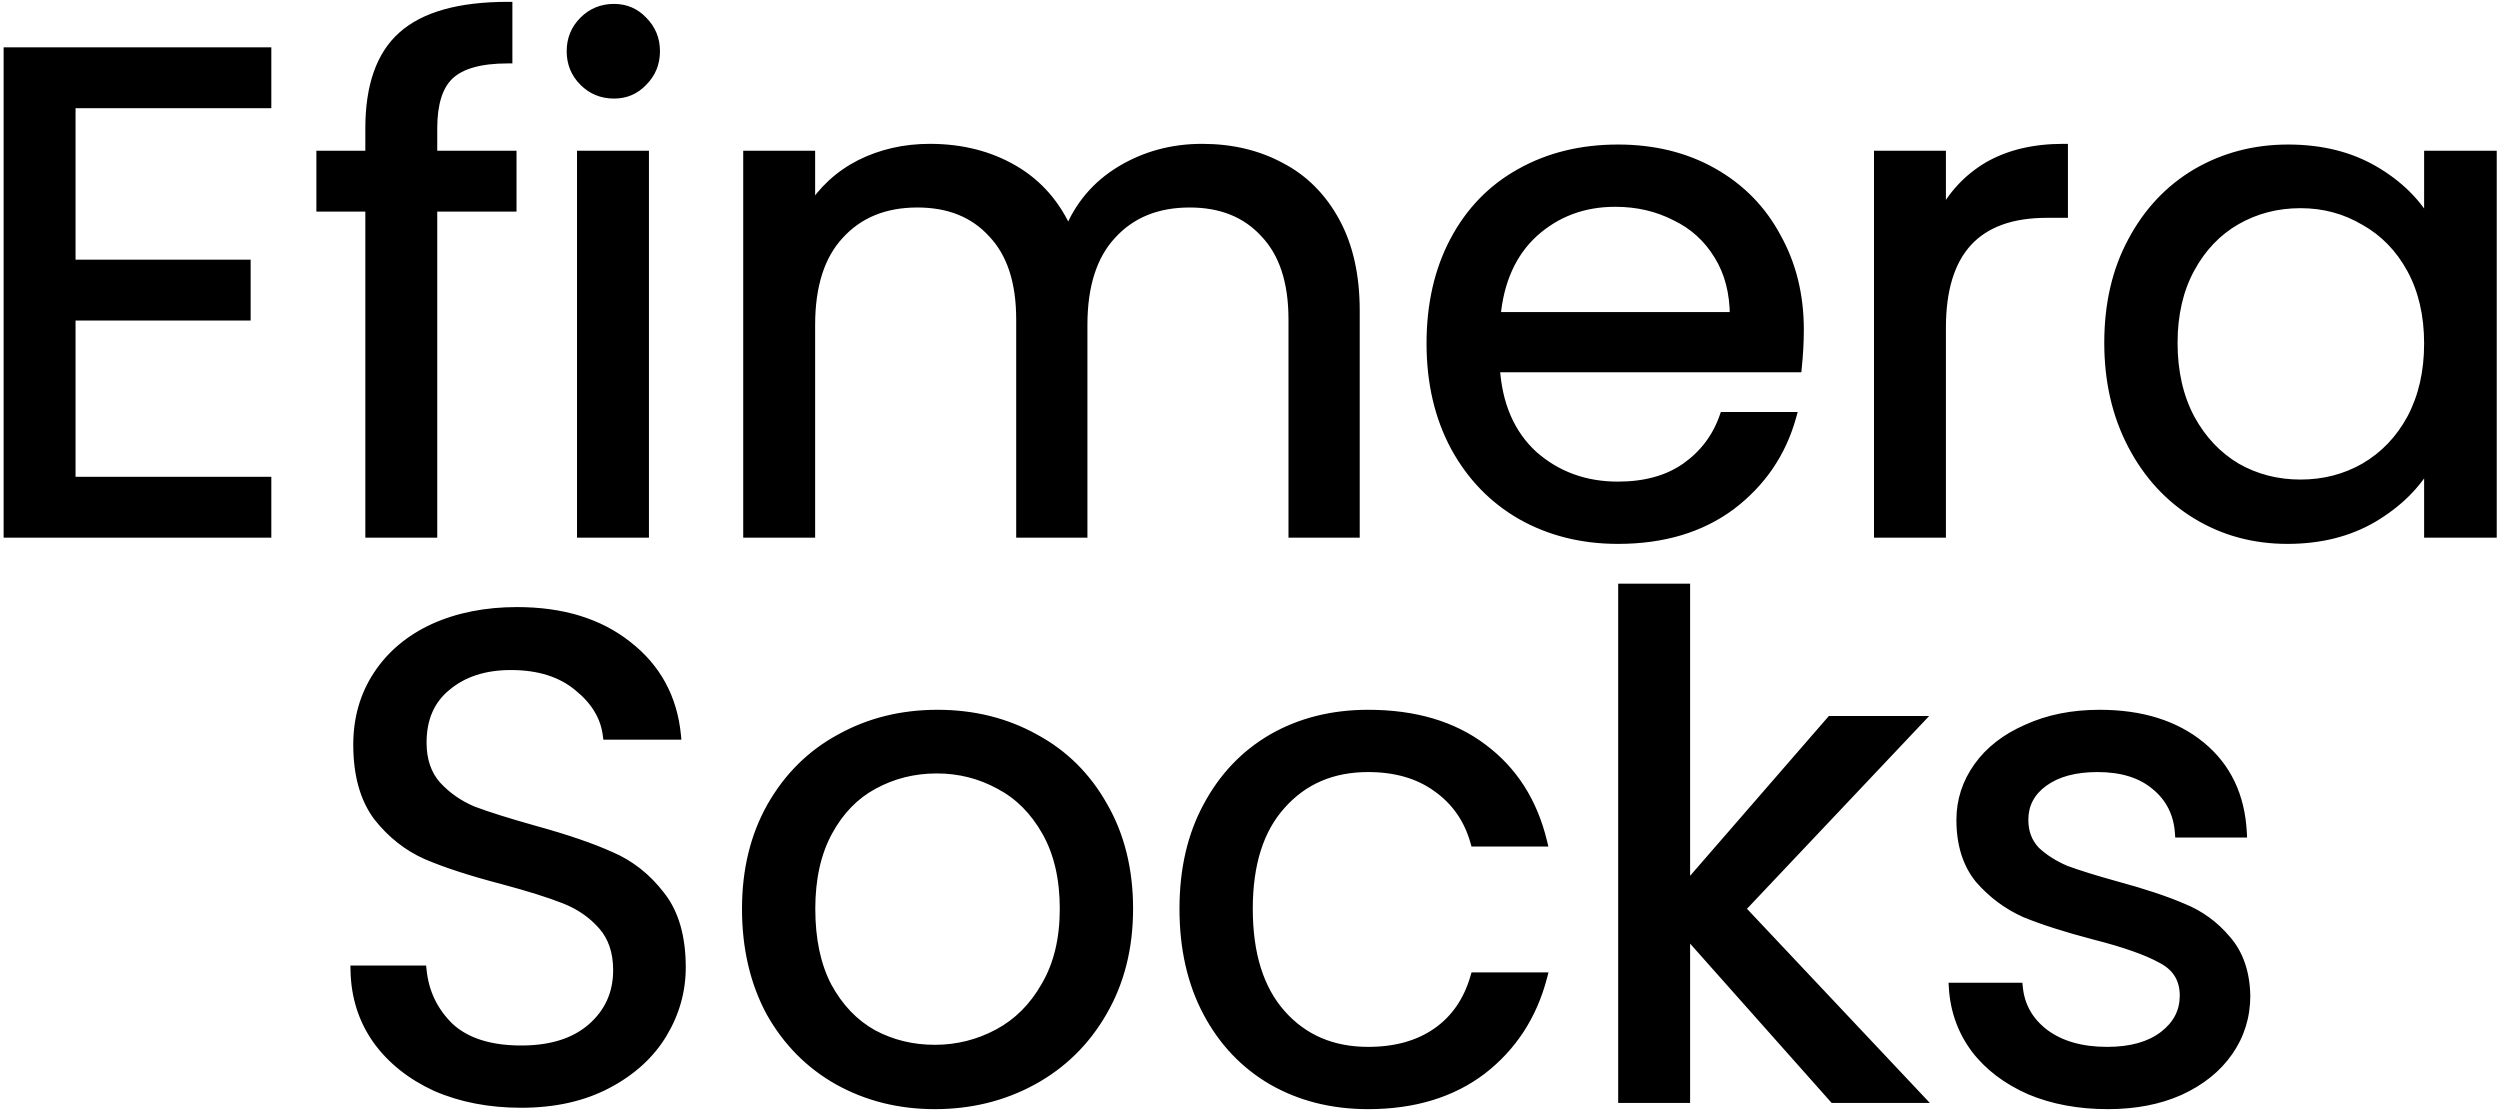 <svg width="544" height="242" viewBox="0 0 544 242" fill="none" xmlns="http://www.w3.org/2000/svg">
<g filter="url(#filter0_b)">
<path d="M15.44 22.55V57.5H53.54V68.75H15.44V104.75H58.04V116H1.79V11.3H58.04V22.55H15.44ZM111.395 45.05H94.144V116H80.495V45.05H69.844V33.8H80.495V27.95C80.495 18.75 82.844 12.05 87.544 7.85C92.344 3.55 99.995 1.4 110.495 1.4V12.8C104.495 12.8 100.245 14 97.745 16.4C95.344 18.7 94.144 22.55 94.144 27.95V33.8H111.395V45.05ZM133.61 20.45C131.01 20.45 128.81 19.55 127.01 17.75C125.21 15.95 124.31 13.75 124.31 11.15C124.31 8.55 125.21 6.35 127.01 4.55C128.81 2.75 131.01 1.85 133.61 1.85C136.11 1.85 138.21 2.75 139.91 4.55C141.71 6.35 142.61 8.55 142.61 11.15C142.61 13.75 141.71 15.95 139.91 17.75C138.21 19.55 136.11 20.45 133.61 20.45ZM140.21 33.8V116H126.56V33.8H140.21ZM261.574 32.3C267.974 32.3 273.674 33.65 278.674 36.35C283.674 38.95 287.624 42.9 290.524 48.2C293.424 53.5 294.874 59.95 294.874 67.55V116H281.374V69.5C281.374 61.3 279.324 55.05 275.224 50.75C271.224 46.35 265.774 44.15 258.874 44.15C251.774 44.15 246.124 46.45 241.924 51.05C237.724 55.55 235.624 62.1 235.624 70.7V116H222.124V69.5C222.124 61.3 220.074 55.05 215.974 50.75C211.974 46.35 206.524 44.15 199.624 44.15C192.524 44.15 186.874 46.45 182.674 51.05C178.474 55.55 176.374 62.1 176.374 70.7V116H162.724V33.8H176.374V45.65C179.074 41.35 182.674 38.05 187.174 35.75C191.774 33.45 196.824 32.3 202.324 32.3C209.224 32.3 215.324 33.85 220.624 36.95C225.924 40.05 229.874 44.6 232.474 50.6C234.774 44.8 238.574 40.3 243.874 37.1C249.174 33.9 255.074 32.3 261.574 32.3ZM391.515 71.75C391.515 74.35 391.365 77.1 391.065 80H325.365C325.865 88.1 328.615 94.45 333.615 99.05C338.715 103.55 344.865 105.8 352.065 105.8C357.965 105.8 362.865 104.45 366.765 101.75C370.765 98.95 373.565 95.25 375.165 90.65H389.865C387.665 98.55 383.265 105 376.665 110C370.065 114.9 361.865 117.35 352.065 117.35C344.265 117.35 337.265 115.6 331.065 112.1C324.965 108.6 320.165 103.65 316.665 97.25C313.165 90.75 311.415 83.25 311.415 74.75C311.415 66.25 313.115 58.8 316.515 52.4C319.915 46 324.665 41.1 330.765 37.7C336.965 34.2 344.065 32.45 352.065 32.45C359.865 32.45 366.765 34.15 372.765 37.55C378.765 40.95 383.365 45.65 386.565 51.65C389.865 57.55 391.515 64.25 391.515 71.75ZM377.415 68.9C377.415 63.7 376.265 59.25 373.965 55.55C371.665 51.75 368.515 48.9 364.515 47C360.615 45 356.265 44 351.465 44C344.565 44 338.665 46.2 333.765 50.6C328.965 55 326.215 61.1 325.515 68.9H377.415ZM422.432 47.15C424.832 42.45 428.232 38.8 432.632 36.2C437.132 33.6 442.582 32.3 448.982 32.3V46.4H445.382C430.082 46.4 422.432 54.7 422.432 71.3V116H408.782V33.8H422.432V47.15ZM458.889 74.6C458.889 66.2 460.589 58.85 463.989 52.55C467.389 46.15 472.039 41.2 477.939 37.7C483.939 34.2 490.589 32.45 497.889 32.45C505.089 32.45 511.339 34 516.639 37.1C521.939 40.2 525.889 44.1 528.489 48.8V33.8H542.289V116H528.489V100.7C525.789 105.5 521.739 109.5 516.339 112.7C511.039 115.8 504.839 117.35 497.739 117.35C490.439 117.35 483.839 115.55 477.939 111.95C472.039 108.35 467.389 103.3 463.989 96.8C460.589 90.3 458.889 82.9 458.889 74.6ZM528.489 74.75C528.489 68.55 527.239 63.15 524.739 58.55C522.239 53.95 518.839 50.45 514.539 48.05C510.339 45.55 505.689 44.3 500.589 44.3C495.489 44.3 490.839 45.5 486.639 47.9C482.439 50.3 479.089 53.8 476.589 58.4C474.089 63 472.839 68.4 472.839 74.6C472.839 80.9 474.089 86.4 476.589 91.1C479.089 95.7 482.439 99.25 486.639 101.75C490.839 104.15 495.489 105.35 500.589 105.35C505.689 105.35 510.339 104.15 514.539 101.75C518.839 99.25 522.239 95.7 524.739 91.1C527.239 86.4 528.489 80.95 528.489 74.75ZM113.421 240.05C106.521 240.05 100.321 238.85 94.821 236.45C89.421 233.95 85.171 230.55 82.071 226.25C78.971 221.85 77.371 216.8 77.271 211.1H91.821C92.321 216 94.321 220.15 97.821 223.55C101.421 226.85 106.621 228.5 113.421 228.5C119.921 228.5 125.021 226.9 128.721 223.7C132.521 220.4 134.421 216.2 134.421 211.1C134.421 207.1 133.321 203.85 131.121 201.35C128.921 198.85 126.171 196.95 122.871 195.65C119.571 194.35 115.121 192.95 109.521 191.45C102.621 189.65 97.071 187.85 92.871 186.05C88.771 184.25 85.221 181.45 82.221 177.65C79.321 173.75 77.871 168.55 77.871 162.05C77.871 156.35 79.321 151.3 82.221 146.9C85.121 142.5 89.171 139.1 94.371 136.7C99.671 134.3 105.721 133.1 112.521 133.1C122.321 133.1 130.321 135.55 136.521 140.45C142.821 145.35 146.371 151.85 147.171 159.95H132.171C131.671 155.95 129.571 152.45 125.871 149.45C122.171 146.35 117.271 144.8 111.171 144.8C105.471 144.8 100.821 146.3 97.221 149.3C93.621 152.2 91.821 156.3 91.821 161.6C91.821 165.4 92.871 168.5 94.971 170.9C97.171 173.3 99.821 175.15 102.921 176.45C106.121 177.65 110.571 179.05 116.271 180.65C123.171 182.55 128.721 184.45 132.921 186.35C137.121 188.15 140.721 191 143.721 194.9C146.721 198.7 148.221 203.9 148.221 210.5C148.221 215.6 146.871 220.4 144.171 224.9C141.471 229.4 137.471 233.05 132.171 235.85C126.871 238.65 120.621 240.05 113.421 240.05ZM203.408 240.35C195.708 240.35 188.708 238.6 182.408 235.1C176.208 231.6 171.308 226.65 167.708 220.25C164.208 213.75 162.458 206.25 162.458 197.75C162.458 189.35 164.258 181.95 167.858 175.55C171.558 169.05 176.558 164.1 182.858 160.7C189.158 157.2 196.208 155.45 204.008 155.45C211.808 155.45 218.858 157.2 225.158 160.7C231.458 164.1 236.408 169 240.008 175.4C243.708 181.8 245.558 189.25 245.558 197.75C245.558 206.25 243.658 213.75 239.858 220.25C236.158 226.65 231.108 231.6 224.708 235.1C218.308 238.6 211.208 240.35 203.408 240.35ZM203.408 228.35C208.308 228.35 212.908 227.2 217.208 224.9C221.508 222.6 224.958 219.15 227.558 214.55C230.258 209.95 231.608 204.35 231.608 197.75C231.608 191.15 230.308 185.55 227.708 180.95C225.108 176.35 221.708 172.95 217.508 170.75C213.308 168.45 208.758 167.3 203.858 167.3C198.858 167.3 194.258 168.45 190.058 170.75C185.958 172.95 182.658 176.35 180.158 180.95C177.658 185.55 176.408 191.15 176.408 197.75C176.408 204.45 177.608 210.1 180.008 214.7C182.508 219.3 185.808 222.75 189.908 225.05C194.008 227.25 198.508 228.35 203.408 228.35ZM257.655 197.75C257.655 189.25 259.355 181.85 262.755 175.55C266.155 169.15 270.855 164.2 276.855 160.7C282.955 157.2 289.905 155.45 297.705 155.45C307.805 155.45 316.105 157.9 322.605 162.8C329.205 167.7 333.555 174.5 335.655 183.2H320.955C319.555 178.2 316.805 174.25 312.705 171.35C308.705 168.45 303.705 167 297.705 167C289.905 167 283.605 169.7 278.805 175.1C274.005 180.4 271.605 187.95 271.605 197.75C271.605 207.65 274.005 215.3 278.805 220.7C283.605 226.1 289.905 228.8 297.705 228.8C303.705 228.8 308.705 227.4 312.705 224.6C316.705 221.8 319.455 217.8 320.955 212.6H335.655C333.455 221 329.055 227.75 322.455 232.85C315.855 237.85 307.605 240.35 297.705 240.35C289.905 240.35 282.955 238.6 276.855 235.1C270.855 231.6 266.155 226.65 262.755 220.25C259.355 213.85 257.655 206.35 257.655 197.75ZM399.018 239L366.768 202.7V239H353.118V128H366.768V193.25L398.418 156.8H417.468L378.768 197.75L417.618 239H399.018ZM458.666 240.35C452.366 240.35 446.716 239.3 441.716 237.2C436.716 235 432.766 232 429.866 228.2C426.966 224.3 425.366 219.85 425.066 214.85H439.166C439.566 218.95 441.466 222.3 444.866 224.9C448.366 227.5 452.916 228.8 458.516 228.8C463.716 228.8 467.816 227.65 470.816 225.35C473.816 223.05 475.316 220.15 475.316 216.65C475.316 213.05 473.716 210.4 470.516 208.7C467.316 206.9 462.366 205.15 455.666 203.45C449.566 201.85 444.566 200.25 440.666 198.65C436.866 196.95 433.566 194.5 430.766 191.3C428.066 188 426.716 183.7 426.716 178.4C426.716 174.2 427.966 170.35 430.466 166.85C432.966 163.35 436.516 160.6 441.116 158.6C445.716 156.5 450.966 155.45 456.866 155.45C465.966 155.45 473.316 157.75 478.916 162.35C484.516 166.95 487.516 173.25 487.916 181.25H474.266C473.966 176.95 472.216 173.5 469.016 170.9C465.916 168.3 461.716 167 456.416 167C451.516 167 447.616 168.05 444.716 170.15C441.816 172.25 440.366 175 440.366 178.4C440.366 181.1 441.216 183.35 442.916 185.15C444.716 186.85 446.916 188.25 449.516 189.35C452.216 190.35 455.916 191.5 460.616 192.8C466.516 194.4 471.316 196 475.016 197.6C478.716 199.1 481.866 201.4 484.466 204.5C487.166 207.6 488.566 211.65 488.666 216.65C488.666 221.15 487.416 225.2 484.916 228.8C482.416 232.4 478.866 235.25 474.266 237.35C469.766 239.35 464.566 240.35 458.666 240.35Z" fill="black"/>
<path d="M15.44 22.55V21.55H14.44V22.55H15.44ZM15.44 57.5H14.44V58.5H15.44V57.5ZM53.54 57.5H54.54V56.5H53.54V57.5ZM53.54 68.75V69.75H54.54V68.75H53.54ZM15.44 68.75V67.75H14.44V68.75H15.44ZM15.44 104.75H14.44V105.75H15.44V104.75ZM58.04 104.75H59.04V103.75H58.04V104.75ZM58.04 116V117H59.04V116H58.04ZM1.79 116H0.79V117H1.79V116ZM1.79 11.3V10.3H0.79V11.3H1.79ZM58.04 11.3H59.04V10.3H58.04V11.3ZM58.04 22.55V23.55H59.04V22.55H58.04ZM14.44 22.55V57.5H16.44V22.55H14.44ZM15.44 58.5H53.54V56.5H15.44V58.5ZM52.54 57.5V68.75H54.54V57.5H52.54ZM53.54 67.75H15.44V69.75H53.54V67.75ZM14.44 68.75V104.75H16.44V68.75H14.44ZM15.44 105.75H58.04V103.75H15.44V105.75ZM57.04 104.75V116H59.04V104.75H57.04ZM58.04 115H1.79V117H58.04V115ZM2.79 116V11.3H0.79V116H2.79ZM1.79 12.3H58.04V10.3H1.79V12.3ZM57.04 11.3V22.55H59.04V11.3H57.04ZM58.04 21.55H15.44V23.55H58.04V21.55ZM111.395 45.05V46.05H112.395V45.05H111.395ZM94.144 45.05V44.05H93.144V45.05H94.144ZM94.144 116V117H95.144V116H94.144ZM80.495 116H79.495V117H80.495V116ZM80.495 45.05H81.495V44.05H80.495V45.05ZM69.844 45.05H68.844V46.05H69.844V45.05ZM69.844 33.8V32.8H68.844V33.8H69.844ZM80.495 33.8V34.8H81.495V33.8H80.495ZM87.544 7.85L88.211 8.596L88.212 8.595L87.544 7.85ZM110.495 1.4H111.495V0.4H110.495V1.4ZM110.495 12.8V13.8H111.495V12.8H110.495ZM97.745 16.4L98.436 17.122L98.437 17.121L97.745 16.4ZM94.144 33.8H93.144V34.8H94.144V33.8ZM111.395 33.8H112.395V32.8H111.395V33.8ZM111.395 44.05H94.144V46.05H111.395V44.05ZM93.144 45.05V116H95.144V45.05H93.144ZM94.144 115H80.495V117H94.144V115ZM81.495 116V45.05H79.495V116H81.495ZM80.495 44.05H69.844V46.05H80.495V44.05ZM70.844 45.05V33.8H68.844V45.05H70.844ZM69.844 34.8H80.495V32.8H69.844V34.8ZM81.495 33.8V27.95H79.495V33.8H81.495ZM81.495 27.95C81.495 18.902 83.805 12.532 88.211 8.596L86.878 7.104C81.884 11.568 79.495 18.598 79.495 27.95H81.495ZM88.212 8.595C92.743 4.536 100.095 2.4 110.495 2.4V0.4C99.894 0.4 91.946 2.564 86.877 7.105L88.212 8.595ZM109.495 1.4V12.8H111.495V1.4H109.495ZM110.495 11.8C104.411 11.8 99.834 13.008 97.052 15.679L98.437 17.121C100.655 14.992 104.578 13.8 110.495 13.8V11.8ZM97.053 15.678C94.363 18.256 93.144 22.441 93.144 27.95H95.144C95.144 22.659 96.326 19.144 98.436 17.122L97.053 15.678ZM93.144 27.95V33.8H95.144V27.95H93.144ZM94.144 34.8H111.395V32.8H94.144V34.8ZM110.395 33.8V45.05H112.395V33.8H110.395ZM127.01 17.75L127.717 17.043L127.717 17.043L127.01 17.75ZM127.01 4.55L127.717 5.257L127.717 5.257L127.01 4.55ZM139.91 4.55L139.183 5.237L139.193 5.247L139.203 5.257L139.91 4.55ZM139.91 17.75L139.203 17.043L139.193 17.053L139.183 17.063L139.91 17.75ZM140.21 33.8H141.21V32.8H140.21V33.8ZM140.21 116V117H141.21V116H140.21ZM126.56 116H125.56V117H126.56V116ZM126.56 33.8V32.8H125.56V33.8H126.56ZM133.61 19.45C131.269 19.45 129.325 18.651 127.717 17.043L126.303 18.457C128.295 20.449 130.751 21.45 133.61 21.45V19.45ZM127.717 17.043C126.109 15.435 125.31 13.491 125.31 11.15H123.31C123.31 14.009 124.311 16.465 126.303 18.457L127.717 17.043ZM125.31 11.15C125.31 8.809 126.109 6.865 127.717 5.257L126.303 3.843C124.311 5.835 123.31 8.291 123.31 11.15H125.31ZM127.717 5.257C129.325 3.649 131.269 2.85 133.61 2.85V0.85C130.751 0.85 128.295 1.851 126.303 3.843L127.717 5.257ZM133.61 2.85C135.838 2.85 137.674 3.639 139.183 5.237L140.637 3.863C138.746 1.861 136.382 0.85 133.61 0.85V2.85ZM139.203 5.257C140.811 6.865 141.61 8.809 141.61 11.15H143.61C143.61 8.291 142.609 5.835 140.617 3.843L139.203 5.257ZM141.61 11.15C141.61 13.491 140.811 15.435 139.203 17.043L140.617 18.457C142.609 16.465 143.61 14.009 143.61 11.15H141.61ZM139.183 17.063C137.674 18.661 135.838 19.45 133.61 19.45V21.45C136.382 21.45 138.746 20.439 140.637 18.437L139.183 17.063ZM139.21 33.8V116H141.21V33.8H139.21ZM140.21 115H126.56V117H140.21V115ZM127.56 116V33.8H125.56V116H127.56ZM126.56 34.8H140.21V32.8H126.56V34.8ZM278.674 36.35L278.199 37.23L278.206 37.234L278.212 37.237L278.674 36.35ZM290.524 48.2L289.647 48.68L289.647 48.68L290.524 48.2ZM294.874 116V117H295.874V116H294.874ZM281.374 116H280.374V117H281.374V116ZM275.224 50.75L274.484 51.423L274.492 51.431L274.5 51.44L275.224 50.75ZM241.924 51.05L242.655 51.732L242.662 51.724L241.924 51.05ZM235.624 116V117H236.624V116H235.624ZM222.124 116H221.124V117H222.124V116ZM215.974 50.75L215.234 51.423L215.242 51.431L215.25 51.44L215.974 50.75ZM182.674 51.05L183.405 51.732L183.412 51.724L182.674 51.05ZM176.374 116V117H177.374V116H176.374ZM162.724 116H161.724V117H162.724V116ZM162.724 33.8V32.8H161.724V33.8H162.724ZM176.374 33.8H177.374V32.8H176.374V33.8ZM176.374 45.65H175.374V49.123L177.221 46.182L176.374 45.65ZM187.174 35.75L186.727 34.855L186.719 34.86L187.174 35.75ZM220.624 36.95L220.119 37.813L220.119 37.813L220.624 36.95ZM232.474 50.6L231.556 50.998L232.515 53.209L233.403 50.969L232.474 50.6ZM243.874 37.1L244.391 37.956L244.391 37.956L243.874 37.1ZM261.574 33.3C267.829 33.3 273.362 34.618 278.199 37.23L279.149 35.47C273.985 32.682 268.118 31.3 261.574 31.3V33.3ZM278.212 37.237C283.024 39.739 286.835 43.541 289.647 48.68L291.401 47.72C288.413 42.259 284.324 38.161 279.135 35.463L278.212 37.237ZM289.647 48.68C292.448 53.8 293.874 60.075 293.874 67.55H295.874C295.874 59.825 294.4 53.2 291.401 47.72L289.647 48.68ZM293.874 67.55V116H295.874V67.55H293.874ZM294.874 115H281.374V117H294.874V115ZM282.374 116V69.5H280.374V116H282.374ZM282.374 69.5C282.374 61.142 280.283 54.607 275.948 50.06L274.5 51.44C278.365 55.493 280.374 61.458 280.374 69.5H282.374ZM275.964 50.077C271.743 45.435 266.006 43.15 258.874 43.15V45.15C265.542 45.15 270.704 47.265 274.484 51.423L275.964 50.077ZM258.874 43.15C251.536 43.15 245.602 45.538 241.185 50.376L242.662 51.724C246.645 47.362 252.011 45.15 258.874 45.15V43.15ZM241.193 50.368C236.762 55.115 234.624 61.948 234.624 70.7H236.624C236.624 62.252 238.686 55.984 242.655 51.732L241.193 50.368ZM234.624 70.7V116H236.624V70.7H234.624ZM235.624 115H222.124V117H235.624V115ZM223.124 116V69.5H221.124V116H223.124ZM223.124 69.5C223.124 61.142 221.033 54.607 216.698 50.06L215.25 51.44C219.115 55.493 221.124 61.458 221.124 69.5H223.124ZM216.714 50.077C212.493 45.435 206.756 43.15 199.624 43.15V45.15C206.292 45.15 211.454 47.265 215.234 51.423L216.714 50.077ZM199.624 43.15C192.286 43.15 186.352 45.538 181.935 50.376L183.412 51.724C187.395 47.362 192.761 45.15 199.624 45.15V43.15ZM181.943 50.368C177.512 55.115 175.374 61.948 175.374 70.7H177.374C177.374 62.252 179.436 55.984 183.405 51.732L181.943 50.368ZM175.374 70.7V116H177.374V70.7H175.374ZM176.374 115H162.724V117H176.374V115ZM163.724 116V33.8H161.724V116H163.724ZM162.724 34.8H176.374V32.8H162.724V34.8ZM175.374 33.8V45.65H177.374V33.8H175.374ZM177.221 46.182C179.825 42.034 183.29 38.858 187.629 36.64L186.719 34.86C182.057 37.242 178.322 40.666 175.527 45.118L177.221 46.182ZM187.621 36.644C192.073 34.419 196.968 33.3 202.324 33.3V31.3C196.68 31.3 191.475 32.481 186.727 34.856L187.621 36.644ZM202.324 33.3C209.069 33.3 214.99 34.813 220.119 37.813L221.129 36.087C215.657 32.886 209.379 31.3 202.324 31.3V33.3ZM220.119 37.813C225.223 40.799 229.035 45.179 231.556 50.998L233.391 50.202C230.713 44.021 226.625 39.301 221.129 36.087L220.119 37.813ZM233.403 50.969C235.623 45.37 239.279 41.042 244.391 37.956L243.357 36.244C237.868 39.558 233.924 44.23 231.544 50.231L233.403 50.969ZM244.391 37.956C249.527 34.855 255.247 33.3 261.574 33.3V31.3C254.901 31.3 248.821 32.945 243.357 36.244L244.391 37.956ZM391.065 80V81H391.967L392.06 80.103L391.065 80ZM325.365 80V79H324.301L324.367 80.062L325.365 80ZM333.615 99.05L332.938 99.786L332.945 99.793L332.953 99.8L333.615 99.05ZM366.765 101.75L367.334 102.572L367.338 102.569L366.765 101.75ZM375.165 90.65V89.65H374.454L374.22 90.322L375.165 90.65ZM389.865 90.65L390.828 90.918L391.181 89.65H389.865V90.65ZM376.665 110L377.261 110.803L377.269 110.797L376.665 110ZM331.065 112.1L330.567 112.967L330.573 112.971L331.065 112.1ZM316.665 97.25L315.784 97.724L315.787 97.73L316.665 97.25ZM316.515 52.4L317.398 52.869L317.398 52.869L316.515 52.4ZM330.765 37.7L331.252 38.574L331.256 38.571L330.765 37.7ZM372.765 37.55L372.272 38.42L372.272 38.42L372.765 37.55ZM386.565 51.65L385.682 52.121L385.687 52.129L385.692 52.138L386.565 51.65ZM377.415 68.9V69.9H378.415V68.9H377.415ZM373.965 55.55L373.109 56.068L373.116 56.078L373.965 55.55ZM364.515 47L364.059 47.89L364.072 47.897L364.086 47.903L364.515 47ZM333.765 50.6L333.097 49.856L333.089 49.863L333.765 50.6ZM325.515 68.9L324.519 68.811L324.421 69.9H325.515V68.9ZM390.515 71.75C390.515 74.312 390.367 77.027 390.07 79.897L392.06 80.103C392.363 77.173 392.515 74.388 392.515 71.75H390.515ZM391.065 79H325.365V81H391.065V79ZM324.367 80.062C324.879 88.366 327.712 94.978 332.938 99.786L334.292 98.314C329.518 93.922 326.85 87.834 326.363 79.938L324.367 80.062ZM332.953 99.8C338.247 104.471 344.637 106.8 352.065 106.8V104.8C345.093 104.8 339.182 102.629 334.276 98.3L332.953 99.8ZM352.065 106.8C358.118 106.8 363.23 105.413 367.334 102.572L366.196 100.928C362.5 103.487 357.811 104.8 352.065 104.8V106.8ZM367.338 102.569C371.51 99.649 374.44 95.778 376.109 90.978L374.22 90.322C372.69 94.722 370.02 98.251 366.191 100.931L367.338 102.569ZM375.165 91.65H389.865V89.65H375.165V91.65ZM388.902 90.382C386.761 98.069 382.488 104.334 376.061 109.203L377.269 110.797C384.041 105.666 388.569 99.031 390.828 90.918L388.902 90.382ZM376.069 109.197C369.672 113.946 361.693 116.35 352.065 116.35V118.35C362.037 118.35 370.457 115.854 377.261 110.803L376.069 109.197ZM352.065 116.35C344.42 116.35 337.592 114.637 331.556 111.229L330.573 112.971C336.937 116.563 344.109 118.35 352.065 118.35V116.35ZM331.563 111.233C325.629 107.828 320.957 103.015 317.542 96.77L315.787 97.73C319.372 104.285 324.301 109.372 330.567 112.967L331.563 111.233ZM317.545 96.776C314.135 90.442 312.415 83.11 312.415 74.75H310.415C310.415 83.39 312.195 91.058 315.784 97.724L317.545 96.776ZM312.415 74.75C312.415 66.385 314.087 59.102 317.398 52.869L315.632 51.931C312.143 58.498 310.415 66.115 310.415 74.75H312.415ZM317.398 52.869C320.711 46.633 325.327 41.876 331.252 38.574L330.278 36.827C324.003 40.324 319.119 45.367 315.632 51.931L317.398 52.869ZM331.256 38.571C337.289 35.166 344.215 33.45 352.065 33.45V31.45C343.914 31.45 336.641 33.234 330.273 36.829L331.256 38.571ZM352.065 33.45C359.715 33.45 366.441 35.116 372.272 38.42L373.258 36.68C367.089 33.184 360.015 31.45 352.065 31.45V33.45ZM372.272 38.42C378.109 41.728 382.573 46.291 385.682 52.121L387.447 51.179C384.157 45.01 379.42 40.172 373.258 36.68L372.272 38.42ZM385.692 52.138C388.9 57.873 390.515 64.402 390.515 71.75H392.515C392.515 64.098 390.83 57.227 387.438 51.162L385.692 52.138ZM378.415 68.9C378.415 63.55 377.23 58.909 374.814 55.022L373.116 56.078C375.299 59.591 376.415 63.85 376.415 68.9H378.415ZM374.82 55.032C372.419 51.065 369.121 48.081 364.944 46.097L364.086 47.903C367.908 49.719 370.91 52.435 373.109 56.068L374.82 55.032ZM364.971 46.11C360.917 44.031 356.408 43 351.465 43V45C356.122 45 360.313 45.969 364.059 47.89L364.971 46.11ZM351.465 43C344.331 43 338.19 45.283 333.097 49.856L334.433 51.344C339.14 47.117 344.799 45 351.465 45V43ZM333.089 49.863C328.07 54.464 325.236 60.815 324.519 68.811L326.511 68.989C327.193 61.385 329.86 55.536 334.441 51.337L333.089 49.863ZM325.515 69.9H377.415V67.9H325.515V69.9ZM422.432 47.15H421.432L423.323 47.605L422.432 47.15ZM432.632 36.2L432.132 35.334L432.124 35.339L432.632 36.2ZM448.982 32.3H449.982V31.3H448.982V32.3ZM448.982 46.4V47.4H449.982V46.4H448.982ZM422.432 116V117H423.432V116H422.432ZM408.782 116H407.782V117H408.782V116ZM408.782 33.8V32.8H407.782V33.8H408.782ZM422.432 33.8H423.432V32.8H422.432V33.8ZM423.323 47.605C425.64 43.068 428.91 39.561 433.141 37.061L432.124 35.339C427.555 38.039 424.025 41.832 421.542 46.695L423.323 47.605ZM433.133 37.066C437.449 34.572 442.718 33.3 448.982 33.3V31.3C442.447 31.3 436.816 32.628 432.132 35.334L433.133 37.066ZM447.982 32.3V46.4H449.982V32.3H447.982ZM448.982 45.4H445.382V47.4H448.982V45.4ZM445.382 45.4C437.556 45.4 431.509 47.526 427.435 51.947C423.374 56.353 421.432 62.865 421.432 71.3H423.432C423.432 63.135 425.316 57.197 428.905 53.303C432.481 49.423 437.908 47.4 445.382 47.4V45.4ZM421.432 71.3V116H423.432V71.3H421.432ZM422.432 115H408.782V117H422.432V115ZM409.782 116V33.8H407.782V116H409.782ZM408.782 34.8H422.432V32.8H408.782V34.8ZM421.432 33.8V47.15H423.432V33.8H421.432ZM463.989 52.55L464.869 53.025L464.873 53.019L463.989 52.55ZM477.939 37.7L477.436 36.836L477.429 36.84L477.939 37.7ZM516.639 37.1L516.135 37.963L516.135 37.963L516.639 37.1ZM528.489 48.8L527.614 49.284L529.489 48.8H528.489ZM528.489 33.8V32.8H527.489V33.8H528.489ZM542.289 33.8H543.289V32.8H542.289V33.8ZM542.289 116V117H543.289V116H542.289ZM528.489 116H527.489V117H528.489V116ZM528.489 100.7H529.489V96.882L527.618 100.21L528.489 100.7ZM516.339 112.7L516.844 113.563L516.849 113.56L516.339 112.7ZM477.939 111.95L477.419 112.804L477.419 112.804L477.939 111.95ZM463.989 96.8L464.876 96.337L464.876 96.337L463.989 96.8ZM514.539 48.05L514.028 48.909L514.04 48.916L514.052 48.923L514.539 48.05ZM486.639 47.9L486.143 47.032L486.143 47.032L486.639 47.9ZM476.589 58.4L477.468 58.877L477.468 58.877L476.589 58.4ZM476.589 91.1L475.707 91.57L475.711 91.578L476.589 91.1ZM486.639 101.75L486.128 102.609L486.136 102.614L486.143 102.618L486.639 101.75ZM514.539 101.75L515.036 102.618L515.042 102.615L514.539 101.75ZM524.739 91.1L525.618 91.578L525.622 91.57L524.739 91.1ZM459.889 74.6C459.889 66.337 461.561 59.156 464.869 53.025L463.109 52.075C459.618 58.544 457.889 66.063 457.889 74.6H459.889ZM464.873 53.019C468.192 46.772 472.717 41.961 478.45 38.56L477.429 36.84C471.362 40.439 466.587 45.528 463.106 52.081L464.873 53.019ZM478.443 38.564C484.282 35.158 490.757 33.45 497.889 33.45V31.45C490.422 31.45 483.596 33.242 477.436 36.836L478.443 38.564ZM497.889 33.45C504.943 33.45 511.012 34.967 516.135 37.963L517.144 36.237C511.667 33.033 505.236 31.45 497.889 31.45V33.45ZM516.135 37.963C521.302 40.986 525.113 44.763 527.614 49.284L529.364 48.316C526.666 43.437 522.577 39.414 517.144 36.237L516.135 37.963ZM529.489 48.8V33.8H527.489V48.8H529.489ZM528.489 34.8H542.289V32.8H528.489V34.8ZM541.289 33.8V116H543.289V33.8H541.289ZM542.289 115H528.489V117H542.289V115ZM529.489 116V100.7H527.489V116H529.489ZM527.618 100.21C525.015 104.836 521.1 108.716 515.83 111.84L516.849 113.56C522.379 110.284 526.564 106.164 529.361 101.19L527.618 100.21ZM515.835 111.837C510.71 114.834 504.69 116.35 497.739 116.35V118.35C504.989 118.35 511.369 116.766 516.844 113.563L515.835 111.837ZM497.739 116.35C490.612 116.35 484.194 114.595 478.46 111.096L477.419 112.804C483.484 116.505 490.266 118.35 497.739 118.35V116.35ZM478.46 111.096C472.725 107.597 468.197 102.686 464.876 96.337L463.103 97.263C466.582 103.914 471.354 109.103 477.419 112.804L478.46 111.096ZM464.876 96.337C461.56 89.997 459.889 82.76 459.889 74.6H457.889C457.889 83.04 459.619 90.603 463.103 97.263L464.876 96.337ZM529.489 74.75C529.489 68.414 528.211 62.844 525.618 58.072L523.861 59.028C526.268 63.456 527.489 68.686 527.489 74.75H529.489ZM525.618 58.072C523.034 53.317 519.503 49.675 515.027 47.177L514.052 48.923C518.176 51.225 521.445 54.583 523.861 59.028L525.618 58.072ZM515.051 47.191C510.689 44.594 505.861 43.3 500.589 43.3V45.3C505.518 45.3 509.99 46.505 514.028 48.909L515.051 47.191ZM500.589 43.3C495.325 43.3 490.503 44.541 486.143 47.032L487.136 48.768C491.176 46.459 495.654 45.3 500.589 45.3V43.3ZM486.143 47.032C481.769 49.532 478.292 53.173 475.711 57.922L477.468 58.877C479.887 54.427 483.11 51.069 487.136 48.768L486.143 47.032ZM475.711 57.922C473.118 62.694 471.839 68.264 471.839 74.6H473.839C473.839 68.536 475.061 63.306 477.468 58.877L475.711 57.922ZM471.839 74.6C471.839 81.034 473.117 86.701 475.707 91.57L477.472 90.63C475.062 86.099 473.839 80.766 473.839 74.6H471.839ZM475.711 91.578C478.29 96.324 481.762 100.011 486.128 102.609L487.151 100.891C483.116 98.489 479.889 95.076 477.468 90.623L475.711 91.578ZM486.143 102.618C490.503 105.109 495.325 106.35 500.589 106.35V104.35C495.654 104.35 491.176 103.191 487.136 100.882L486.143 102.618ZM500.589 106.35C505.854 106.35 510.676 105.109 515.036 102.618L514.043 100.882C510.003 103.191 505.525 104.35 500.589 104.35V106.35ZM515.042 102.615C519.509 100.017 523.035 96.33 525.618 91.578L523.861 90.623C521.444 95.07 518.17 98.483 514.037 100.885L515.042 102.615ZM525.622 91.57C528.211 86.703 529.489 81.087 529.489 74.75H527.489C527.489 80.813 526.268 86.097 523.857 90.63L525.622 91.57ZM94.821 236.45L94.401 237.357L94.411 237.362L94.421 237.367L94.821 236.45ZM82.071 226.25L81.253 226.826L81.26 226.835L82.071 226.25ZM77.271 211.1V210.1H76.253L76.271 211.118L77.271 211.1ZM91.821 211.1L92.816 210.998L92.724 210.1H91.821V211.1ZM97.821 223.55L97.124 224.267L97.134 224.277L97.145 224.287L97.821 223.55ZM128.721 223.7L129.375 224.456L129.376 224.455L128.721 223.7ZM131.121 201.35L130.37 202.011L130.37 202.011L131.121 201.35ZM122.871 195.65L122.504 196.58L122.504 196.58L122.871 195.65ZM109.521 191.45L109.779 190.484L109.773 190.482L109.521 191.45ZM92.871 186.05L92.469 186.966L92.477 186.969L92.871 186.05ZM82.221 177.65L81.418 178.247L81.427 178.258L81.436 178.27L82.221 177.65ZM82.221 146.9L83.056 147.45L83.056 147.45L82.221 146.9ZM94.371 136.7L93.958 135.789L93.952 135.792L94.371 136.7ZM136.521 140.45L135.901 141.235L135.907 141.239L136.521 140.45ZM147.171 159.95V160.95H148.274L148.166 159.852L147.171 159.95ZM132.171 159.95L131.178 160.074L131.288 160.95H132.171V159.95ZM125.871 149.45L125.228 150.217L125.235 150.222L125.241 150.227L125.871 149.45ZM97.221 149.3L97.848 150.079L97.855 150.074L97.861 150.068L97.221 149.3ZM94.971 170.9L94.218 171.559L94.226 171.567L94.234 171.576L94.971 170.9ZM102.921 176.45L102.534 177.372L102.552 177.38L102.57 177.386L102.921 176.45ZM116.271 180.65L116 181.613L116.005 181.614L116.271 180.65ZM132.921 186.35L132.509 187.261L132.518 187.265L132.527 187.269L132.921 186.35ZM143.721 194.9L142.928 195.51L142.936 195.52L143.721 194.9ZM144.171 224.9L145.028 225.414L145.028 225.414L144.171 224.9ZM132.171 235.85L131.704 234.966L132.171 235.85ZM113.421 239.05C106.638 239.05 100.577 237.871 95.221 235.533L94.421 237.367C100.064 239.829 106.404 241.05 113.421 241.05V239.05ZM95.241 235.543C89.977 233.106 85.87 229.809 82.882 225.665L81.26 226.835C84.472 231.291 88.864 234.794 94.401 237.357L95.241 235.543ZM82.888 225.674C79.91 221.448 78.367 216.595 78.27 211.082L76.271 211.118C76.374 217.005 78.031 222.252 81.253 226.826L82.888 225.674ZM77.271 212.1H91.821V210.1H77.271V212.1ZM90.826 211.202C91.35 216.333 93.454 220.702 97.124 224.267L98.517 222.833C95.188 219.598 93.292 215.667 92.816 210.998L90.826 211.202ZM97.145 224.287C100.991 227.813 106.469 229.5 113.421 229.5V227.5C106.772 227.5 101.85 225.887 98.496 222.813L97.145 224.287ZM113.421 229.5C120.081 229.5 125.441 227.859 129.375 224.456L128.067 222.944C124.601 225.941 119.76 227.5 113.421 227.5V229.5ZM129.376 224.455C133.398 220.962 135.421 216.485 135.421 211.1H133.421C133.421 215.915 131.643 219.838 128.065 222.945L129.376 224.455ZM135.421 211.1C135.421 206.908 134.263 203.407 131.871 200.689L130.37 202.011C132.378 204.293 133.421 207.292 133.421 211.1H135.421ZM131.871 200.689C129.56 198.063 126.675 196.074 123.237 194.72L122.504 196.58C125.666 197.826 128.282 199.637 130.37 202.011L131.871 200.689ZM123.237 194.72C119.887 193.4 115.396 191.989 109.779 190.484L109.262 192.416C114.845 193.911 119.254 195.3 122.504 196.58L123.237 194.72ZM109.773 190.482C102.898 188.689 97.401 186.903 93.265 185.131L92.477 186.969C96.741 188.797 102.344 190.611 109.268 192.418L109.773 190.482ZM93.273 185.134C89.335 183.405 85.913 180.713 83.006 177.03L81.436 178.27C84.529 182.187 88.207 185.095 92.469 186.966L93.273 185.134ZM83.023 177.053C80.289 173.376 78.871 168.407 78.871 162.05H76.871C76.871 168.693 78.353 174.124 81.418 178.247L83.023 177.053ZM78.871 162.05C78.871 156.529 80.272 151.674 83.056 147.45L81.386 146.35C78.369 150.926 76.871 156.171 76.871 162.05H78.871ZM83.056 147.45C85.844 143.219 89.744 139.937 94.79 137.608L93.952 135.792C88.598 138.263 84.397 141.781 81.386 146.35L83.056 147.45ZM94.783 137.611C99.934 135.279 105.839 134.1 112.521 134.1V132.1C105.602 132.1 99.408 133.321 93.958 135.789L94.783 137.611ZM112.521 134.1C122.151 134.1 129.916 136.505 135.901 141.235L137.141 139.665C130.725 134.595 122.49 132.1 112.521 132.1V134.1ZM135.907 141.239C141.986 145.967 145.402 152.215 146.176 160.048L148.166 159.852C147.34 151.485 143.656 144.733 137.135 139.661L135.907 141.239ZM147.171 158.95H132.171V160.95H147.171V158.95ZM133.163 159.826C132.625 155.524 130.362 151.804 126.501 148.673L125.241 150.227C128.779 153.096 130.716 156.376 131.178 160.074L133.163 159.826ZM126.513 148.683C122.59 145.396 117.442 143.8 111.171 143.8V145.8C117.099 145.8 121.752 147.304 125.228 150.217L126.513 148.683ZM111.171 143.8C105.289 143.8 100.397 145.352 96.581 148.532L97.861 150.068C101.245 147.248 105.652 145.8 111.171 145.8V143.8ZM96.593 148.521C92.721 151.64 90.821 156.047 90.821 161.6H92.821C92.821 156.553 94.52 152.76 97.848 150.079L96.593 148.521ZM90.821 161.6C90.821 165.593 91.929 168.943 94.218 171.559L95.723 170.241C93.812 168.057 92.821 165.207 92.821 161.6H90.821ZM94.234 171.576C96.534 174.086 99.305 176.018 102.534 177.372L103.307 175.528C100.336 174.282 97.807 172.514 95.708 170.224L94.234 171.576ZM102.57 177.386C105.808 178.601 110.29 180.01 116 181.613L116.541 179.687C110.852 178.09 106.433 176.699 103.272 175.514L102.57 177.386ZM116.005 181.614C122.879 183.507 128.374 185.391 132.509 187.261L133.333 185.439C129.067 183.509 123.462 181.593 116.536 179.686L116.005 181.614ZM132.527 187.269C136.558 188.997 140.024 191.735 142.928 195.51L144.513 194.29C141.417 190.265 137.684 187.303 133.315 185.431L132.527 187.269ZM142.936 195.52C145.753 199.089 147.221 204.044 147.221 210.5H149.221C149.221 203.756 147.688 198.311 144.506 194.28L142.936 195.52ZM147.221 210.5C147.221 215.413 145.923 220.036 143.313 224.386L145.028 225.414C147.819 220.764 149.221 215.787 149.221 210.5H147.221ZM143.313 224.386C140.72 228.708 136.866 232.239 131.704 234.966L132.638 236.734C138.076 233.861 142.222 230.092 145.028 225.414L143.313 224.386ZM131.704 234.966C126.574 237.676 120.49 239.05 113.421 239.05V241.05C120.751 241.05 127.168 239.624 132.638 236.734L131.704 234.966ZM182.408 235.1L181.916 235.971L181.922 235.974L182.408 235.1ZM167.708 220.25L166.827 220.724L166.832 220.732L166.836 220.74L167.708 220.25ZM167.858 175.55L166.989 175.055L166.986 175.06L167.858 175.55ZM182.858 160.7L183.333 161.58L183.343 161.574L182.858 160.7ZM225.158 160.7L224.672 161.574L224.683 161.58L225.158 160.7ZM240.008 175.4L239.136 175.89L239.142 175.9L240.008 175.4ZM239.858 220.25L238.995 219.745L238.992 219.749L239.858 220.25ZM224.708 235.1L225.188 235.977L225.188 235.977L224.708 235.1ZM227.558 214.55L226.695 214.044L226.691 214.051L226.687 214.058L227.558 214.55ZM217.508 170.75L217.028 171.627L217.036 171.632L217.044 171.636L217.508 170.75ZM190.058 170.75L190.531 171.631L190.538 171.627L190.058 170.75ZM180.158 180.95L181.036 181.428L181.036 181.428L180.158 180.95ZM180.008 214.7L179.121 215.163L179.125 215.17L179.129 215.178L180.008 214.7ZM189.908 225.05L189.419 225.922L189.427 225.927L189.435 225.931L189.908 225.05ZM203.408 239.35C195.866 239.35 189.035 237.638 182.893 234.226L181.922 235.974C188.381 239.562 195.55 241.35 203.408 241.35V239.35ZM182.899 234.229C176.864 230.822 172.093 226.006 168.579 219.76L166.836 220.74C170.523 227.294 175.552 232.378 181.916 235.971L182.899 234.229ZM168.588 219.776C165.178 213.442 163.458 206.11 163.458 197.75H161.458C161.458 206.39 163.238 214.058 166.827 220.724L168.588 219.776ZM163.458 197.75C163.458 189.497 165.225 182.27 168.729 176.04L166.986 175.06C163.291 181.63 161.458 189.203 161.458 197.75H163.458ZM168.727 176.045C172.339 169.7 177.205 164.887 183.333 161.58L182.383 159.82C175.91 163.313 170.777 168.4 166.989 175.055L168.727 176.045ZM183.343 161.574C189.483 158.163 196.363 156.45 204.008 156.45V154.45C196.052 154.45 188.833 156.237 182.372 159.826L183.343 161.574ZM204.008 156.45C211.652 156.45 218.533 158.163 224.672 161.574L225.643 159.826C219.183 156.237 211.963 154.45 204.008 154.45V156.45ZM224.683 161.58C230.812 164.888 235.626 169.651 239.136 175.89L240.879 174.91C237.189 168.349 232.104 163.312 225.633 159.82L224.683 161.58ZM239.142 175.9C242.742 182.127 244.558 189.399 244.558 197.75H246.558C246.558 189.101 244.674 181.473 240.874 174.899L239.142 175.9ZM244.558 197.75C244.558 206.096 242.694 213.417 238.995 219.745L240.721 220.755C244.622 214.083 246.558 206.404 246.558 197.75H244.558ZM238.992 219.749C235.382 225.993 230.465 230.812 224.228 234.223L225.188 235.977C231.751 232.388 236.933 227.307 240.724 220.751L238.992 219.749ZM224.228 234.223C217.985 237.637 211.052 239.35 203.408 239.35V241.35C211.364 241.35 218.63 239.563 225.188 235.977L224.228 234.223ZM203.408 229.35C208.472 229.35 213.234 228.16 217.679 225.782L216.736 224.018C212.582 226.24 208.144 227.35 203.408 227.35V229.35ZM217.679 225.782C222.161 223.385 225.743 219.793 228.428 215.042L226.687 214.058C224.172 218.507 220.855 221.815 216.736 224.018L217.679 225.782ZM228.42 215.056C231.229 210.27 232.608 204.486 232.608 197.75H230.608C230.608 204.214 229.286 209.63 226.695 214.044L228.42 215.056ZM232.608 197.75C232.608 191.02 231.282 185.241 228.578 180.458L226.837 181.442C229.334 185.859 230.608 191.28 230.608 197.75H232.608ZM228.578 180.458C225.895 175.71 222.362 172.164 217.972 169.864L217.044 171.636C221.054 173.736 224.321 176.99 226.837 181.442L228.578 180.458ZM217.988 169.873C213.637 167.49 208.922 166.3 203.858 166.3V168.3C208.594 168.3 212.978 169.41 217.028 171.627L217.988 169.873ZM203.858 166.3C198.698 166.3 193.931 167.489 189.577 169.873L190.538 171.627C194.584 169.411 199.018 168.3 203.858 168.3V166.3ZM189.585 169.869C185.292 172.172 181.86 175.723 179.279 180.472L181.036 181.428C183.455 176.977 186.623 173.728 190.531 171.631L189.585 169.869ZM179.279 180.472C176.681 185.252 175.408 191.026 175.408 197.75H177.408C177.408 191.274 178.634 185.848 181.036 181.428L179.279 180.472ZM175.408 197.75C175.408 204.566 176.628 210.384 179.121 215.163L180.894 214.237C178.587 209.816 177.408 204.334 177.408 197.75H175.408ZM179.129 215.178C181.709 219.924 185.136 223.52 189.419 225.922L190.397 224.178C186.48 221.98 183.307 218.676 180.886 214.222L179.129 215.178ZM189.435 225.931C193.688 228.213 198.352 229.35 203.408 229.35V227.35C198.664 227.35 194.327 226.287 190.381 224.169L189.435 225.931ZM262.755 175.55L263.635 176.025L263.638 176.019L262.755 175.55ZM276.855 160.7L276.357 159.833L276.351 159.836L276.855 160.7ZM322.605 162.8L322.003 163.599L322.009 163.603L322.605 162.8ZM335.655 183.2V184.2H336.925L336.627 182.965L335.655 183.2ZM320.955 183.2L319.992 183.47L320.197 184.2H320.955V183.2ZM312.705 171.35L312.118 172.16L312.128 172.166L312.705 171.35ZM278.805 175.1L279.546 175.771L279.552 175.764L278.805 175.1ZM278.805 220.7L279.552 220.036L279.552 220.036L278.805 220.7ZM312.705 224.6L313.279 225.419L313.279 225.419L312.705 224.6ZM320.955 212.6V211.6H320.203L319.994 212.323L320.955 212.6ZM335.655 212.6L336.622 212.853L336.951 211.6H335.655V212.6ZM322.455 232.85L323.059 233.647L323.067 233.641L322.455 232.85ZM276.855 235.1L276.351 235.964L276.357 235.967L276.855 235.1ZM262.755 220.25L261.872 220.719L261.872 220.719L262.755 220.25ZM258.655 197.75C258.655 189.385 260.327 182.154 263.635 176.025L261.875 175.075C258.383 181.546 256.655 189.115 256.655 197.75H258.655ZM263.638 176.019C266.955 169.776 271.527 164.966 277.359 161.564L276.351 159.836C270.183 163.434 265.355 168.524 261.872 175.081L263.638 176.019ZM277.353 161.567C283.285 158.163 290.06 156.45 297.705 156.45V154.45C289.75 154.45 282.625 156.237 276.357 159.833L277.353 161.567ZM297.705 156.45C307.641 156.45 315.715 158.858 322.003 163.599L323.207 162.001C316.495 156.942 307.969 154.45 297.705 154.45V156.45ZM322.009 163.603C328.404 168.351 332.633 174.941 334.683 183.435L336.627 182.965C334.477 174.059 330.006 167.049 323.201 161.997L322.009 163.603ZM335.655 182.2H320.955V184.2H335.655V182.2ZM321.918 182.93C320.458 177.717 317.577 173.571 313.283 170.534L312.128 172.166C316.033 174.929 318.652 178.683 319.992 183.47L321.918 182.93ZM313.292 170.54C309.087 167.492 303.87 166 297.705 166V168C303.54 168 308.323 169.408 312.118 172.16L313.292 170.54ZM297.705 166C289.645 166 283.064 168.804 278.058 174.436L279.552 175.764C284.146 170.596 290.165 168 297.705 168V166ZM278.064 174.429C273.044 179.971 270.605 187.795 270.605 197.75H272.605C272.605 188.105 274.966 180.829 279.546 175.771L278.064 174.429ZM270.605 197.75C270.605 207.804 273.043 215.723 278.058 221.364L279.552 220.036C274.967 214.877 272.605 207.496 272.605 197.75H270.605ZM278.058 221.364C283.064 226.996 289.645 229.8 297.705 229.8V227.8C290.165 227.8 284.146 225.204 279.552 220.036L278.058 221.364ZM297.705 229.8C303.863 229.8 309.075 228.361 313.279 225.419L312.132 223.781C308.335 226.439 303.547 227.8 297.705 227.8V229.8ZM313.279 225.419C317.486 222.474 320.36 218.271 321.916 212.877L319.994 212.323C318.55 217.328 315.924 221.126 312.132 223.781L313.279 225.419ZM320.955 213.6H335.655V211.6H320.955V213.6ZM334.688 212.347C332.541 220.542 328.261 227.1 321.844 232.059L323.067 233.641C329.849 228.4 334.369 221.458 336.622 212.853L334.688 212.347ZM321.851 232.053C315.457 236.897 307.431 239.35 297.705 239.35V241.35C307.779 241.35 316.253 238.803 323.059 233.647L321.851 232.053ZM297.705 239.35C290.06 239.35 283.285 237.637 277.353 234.233L276.357 235.967C282.625 239.563 289.75 241.35 297.705 241.35V239.35ZM277.359 234.236C271.527 230.834 266.955 226.024 263.638 219.781L261.872 220.719C265.355 227.276 270.183 232.366 276.351 235.964L277.359 234.236ZM263.638 219.781C260.328 213.55 258.655 206.217 258.655 197.75H256.655C256.655 206.483 258.382 214.15 261.872 220.719L263.638 219.781ZM399.018 239L398.271 239.664L398.569 240H399.018V239ZM366.768 202.7L367.516 202.036L365.768 200.069V202.7H366.768ZM366.768 239V240H367.768V239H366.768ZM353.118 239H352.118V240H353.118V239ZM353.118 128V127H352.118V128H353.118ZM366.768 128H367.768V127H366.768V128ZM366.768 193.25H365.768V195.927L367.523 193.906L366.768 193.25ZM398.418 156.8V155.8H397.962L397.663 156.144L398.418 156.8ZM417.468 156.8L418.195 157.487L419.789 155.8H417.468V156.8ZM378.768 197.75L378.042 197.063L377.394 197.749L378.04 198.436L378.768 197.75ZM417.618 239V240H419.934L418.346 238.314L417.618 239ZM399.766 238.336L367.516 202.036L366.021 203.364L398.271 239.664L399.766 238.336ZM365.768 202.7V239H367.768V202.7H365.768ZM366.768 238H353.118V240H366.768V238ZM354.118 239V128H352.118V239H354.118ZM353.118 129H366.768V127H353.118V129ZM365.768 128V193.25H367.768V128H365.768ZM367.523 193.906L399.173 157.456L397.663 156.144L366.013 192.594L367.523 193.906ZM398.418 157.8H417.468V155.8H398.418V157.8ZM416.742 156.113L378.042 197.063L379.495 198.437L418.195 157.487L416.742 156.113ZM378.04 198.436L416.89 239.686L418.346 238.314L379.496 197.064L378.04 198.436ZM417.618 238H399.018V240H417.618V238ZM441.716 237.2L441.313 238.115L441.321 238.119L441.328 238.122L441.716 237.2ZM429.866 228.2L429.063 228.797L429.071 228.807L429.866 228.2ZM425.066 214.85V213.85H424.004L424.067 214.91L425.066 214.85ZM439.166 214.85L440.161 214.753L440.073 213.85H439.166V214.85ZM444.866 224.9L444.258 225.694L444.269 225.703L444.866 224.9ZM470.516 208.7L470.025 209.572L470.036 209.577L470.046 209.583L470.516 208.7ZM455.666 203.45L455.412 204.417L455.42 204.419L455.666 203.45ZM440.666 198.65L440.257 199.563L440.272 199.569L440.286 199.575L440.666 198.65ZM430.766 191.3L429.992 191.933L430.002 191.946L430.013 191.959L430.766 191.3ZM430.466 166.85L429.652 166.269L429.652 166.269L430.466 166.85ZM441.116 158.6L441.514 159.517L441.523 159.513L441.531 159.51L441.116 158.6ZM487.916 181.25V182.25H488.967L488.914 181.2L487.916 181.25ZM474.266 181.25L473.268 181.32L473.333 182.25H474.266V181.25ZM469.016 170.9L468.373 171.666L468.379 171.671L468.385 171.676L469.016 170.9ZM444.716 170.15L444.129 169.34L444.129 169.34L444.716 170.15ZM442.916 185.15L442.189 185.837L442.208 185.857L442.229 185.877L442.916 185.15ZM449.516 189.35L449.126 190.271L449.147 190.28L449.168 190.288L449.516 189.35ZM460.616 192.8L460.349 193.764L460.354 193.765L460.616 192.8ZM475.016 197.6L474.619 198.518L474.629 198.522L474.64 198.527L475.016 197.6ZM484.466 204.5L483.699 205.143L483.705 205.15L483.712 205.157L484.466 204.5ZM488.666 216.65H489.666V216.64L489.665 216.63L488.666 216.65ZM484.916 228.8L484.094 228.23L484.094 228.23L484.916 228.8ZM474.266 237.35L474.672 238.264L474.681 238.26L474.266 237.35ZM458.666 239.35C452.477 239.35 446.962 238.319 442.103 236.278L441.328 238.122C446.469 240.281 452.254 241.35 458.666 241.35V239.35ZM442.118 236.285C437.251 234.143 433.444 231.241 430.661 227.593L429.071 228.807C432.087 232.759 436.181 235.857 441.313 238.115L442.118 236.285ZM430.668 227.603C427.888 223.864 426.353 219.602 426.064 214.79L424.067 214.91C424.379 220.098 426.043 224.736 429.063 228.797L430.668 227.603ZM425.066 215.85H439.166V213.85H425.066V215.85ZM438.17 214.947C438.598 219.335 440.647 222.933 444.258 225.694L445.473 224.106C442.284 221.667 440.533 218.565 440.161 214.753L438.17 214.947ZM444.269 225.703C447.985 228.463 452.762 229.8 458.516 229.8V227.8C453.069 227.8 448.746 226.537 445.462 224.097L444.269 225.703ZM458.516 229.8C463.854 229.8 468.194 228.62 471.424 226.144L470.207 224.556C467.437 226.68 463.577 227.8 458.516 227.8V229.8ZM471.424 226.144C474.648 223.672 476.316 220.489 476.316 216.65H474.316C474.316 219.811 472.983 222.428 470.207 224.556L471.424 226.144ZM476.316 216.65C476.316 214.698 475.88 212.951 474.972 211.446C474.063 209.941 472.717 208.737 470.985 207.817L470.046 209.583C471.514 210.363 472.568 211.334 473.26 212.479C473.951 213.624 474.316 215.002 474.316 216.65H476.316ZM471.006 207.828C467.689 205.963 462.636 204.187 455.912 202.481L455.42 204.419C462.095 206.113 466.942 207.837 470.025 209.572L471.006 207.828ZM455.919 202.483C449.843 200.889 444.89 199.302 441.045 197.725L440.286 199.575C444.242 201.198 449.288 202.811 455.412 204.417L455.919 202.483ZM441.074 197.737C437.409 196.097 434.225 193.735 431.518 190.641L430.013 191.959C432.906 195.265 436.323 197.803 440.257 199.563L441.074 197.737ZM431.54 190.667C429.019 187.585 427.716 183.527 427.716 178.4H425.716C425.716 183.873 427.113 188.415 429.992 191.933L431.54 190.667ZM427.716 178.4C427.716 174.414 428.897 170.766 431.279 167.431L429.652 166.269C427.034 169.934 425.716 173.986 425.716 178.4H427.716ZM431.279 167.431C433.658 164.102 437.053 161.457 441.514 159.517L440.717 157.683C435.979 159.743 432.274 162.598 429.652 166.269L431.279 167.431ZM441.531 159.51C445.981 157.478 451.085 156.45 456.866 156.45V154.45C450.846 154.45 445.451 155.522 440.7 157.69L441.531 159.51ZM456.866 156.45C465.795 156.45 472.902 158.704 478.281 163.123L479.55 161.577C473.73 156.796 466.136 154.45 456.866 154.45V156.45ZM478.281 163.123C483.639 167.524 486.529 173.548 486.917 181.3L488.914 181.2C488.502 172.952 485.392 166.376 479.55 161.577L478.281 163.123ZM487.916 180.25H474.266V182.25H487.916V180.25ZM475.263 181.18C474.945 176.618 473.072 172.907 469.646 170.124L468.385 171.676C471.359 174.093 472.986 177.282 473.268 181.32L475.263 181.18ZM469.658 170.134C466.329 167.341 461.877 166 456.416 166V168C461.554 168 465.503 169.259 468.373 171.666L469.658 170.134ZM456.416 166C451.381 166 447.252 167.078 444.129 169.34L445.302 170.96C447.979 169.022 451.65 168 456.416 168V166ZM444.129 169.34C440.986 171.616 439.366 174.66 439.366 178.4H441.366C441.366 175.34 442.646 172.884 445.302 170.96L444.129 169.34ZM439.366 178.4C439.366 181.33 440.297 183.833 442.189 185.837L443.643 184.463C442.135 182.867 441.366 180.87 441.366 178.4H439.366ZM442.229 185.877C444.127 187.669 446.431 189.131 449.126 190.271L449.905 188.429C447.4 187.369 445.304 186.031 443.602 184.423L442.229 185.877ZM449.168 190.288C451.907 191.302 455.638 192.461 460.349 193.764L460.882 191.836C456.194 190.539 452.524 189.398 449.863 188.412L449.168 190.288ZM460.354 193.765C466.229 195.358 470.979 196.944 474.619 198.518L475.413 196.682C471.652 195.056 466.803 193.442 460.877 191.835L460.354 193.765ZM474.64 198.527C478.186 199.964 481.203 202.166 483.699 205.143L485.232 203.857C482.528 200.634 479.245 198.235 475.391 196.673L474.64 198.527ZM483.712 205.157C486.226 208.044 487.569 211.852 487.666 216.67L489.665 216.63C489.562 211.448 488.105 207.156 485.22 203.843L483.712 205.157ZM487.666 216.65C487.666 220.952 486.475 224.802 484.094 228.23L485.737 229.37C488.357 225.598 489.666 221.348 489.666 216.65H487.666ZM484.094 228.23C481.712 231.661 478.312 234.403 473.85 236.44L474.681 238.26C479.419 236.097 483.12 233.139 485.737 229.37L484.094 228.23ZM473.859 236.436C469.51 238.369 464.453 239.35 458.666 239.35V241.35C464.678 241.35 470.021 240.331 474.672 238.264L473.859 236.436Z" fill="black"/>
</g>
<defs>
<filter id="filter0_b" x="-3.21" y="-3.6" width="550.499" height="248.95" filterUnits="userSpaceOnUse" color-interpolation-filters="sRGB">
<feFlood flood-opacity="0" result="BackgroundImageFix"/>
<feGaussianBlur in="BackgroundImage" stdDeviation="2"/>
<feComposite in2="SourceAlpha" operator="in" result="effect1_backgroundBlur"/>
<feBlend mode="normal" in="SourceGraphic" in2="effect1_backgroundBlur" result="shape"/>
</filter>
</defs>
</svg>
